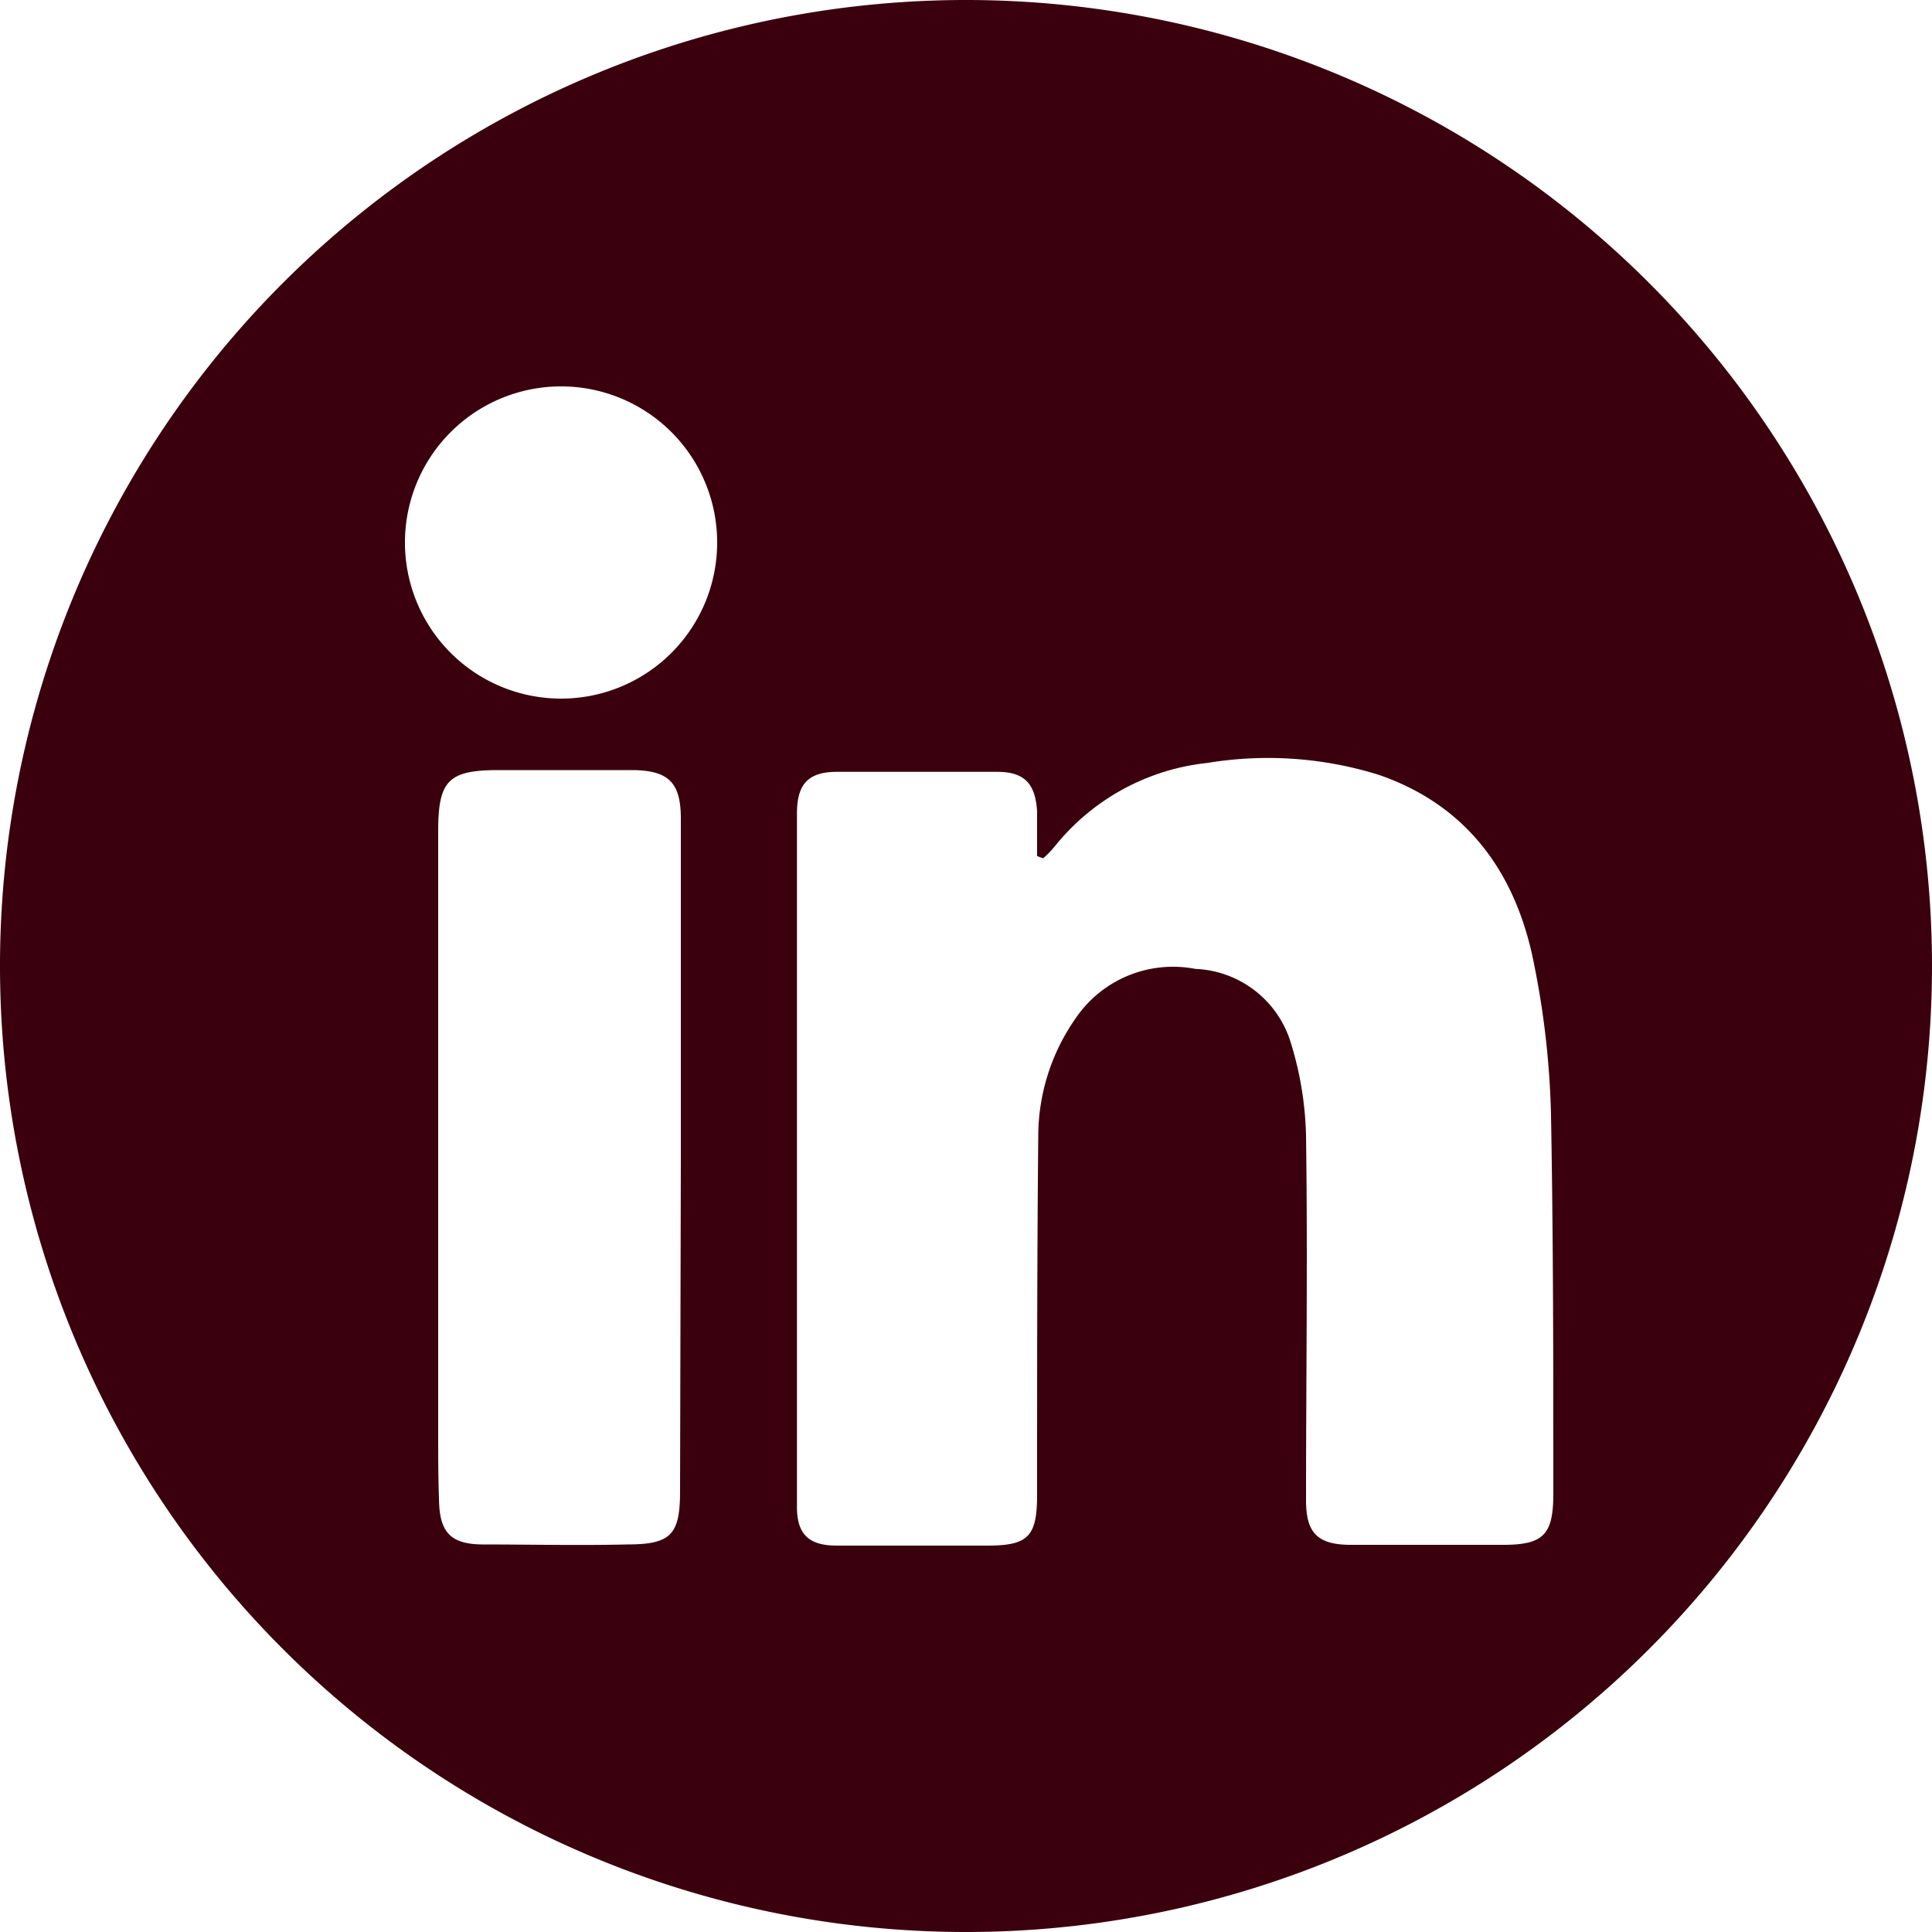 <svg xmlns="http://www.w3.org/2000/svg" viewBox="0 0 100 100"><defs><style>.cls-1{fill:#3a000e;}</style></defs><title>linkedin_vinho</title><g id="Camada_2" data-name="Camada 2"><g id="Camada_1-2" data-name="Camada 1"><g id="Camada_1-2-2" data-name="Camada 1-2"><g id="linkedin"><path class="cls-1" d="M0,49.9A50,50,0,1,1,50.11,100,50,50,0,0,1,0,49.9Zm54-5.47-.32-.12V42c-.09-1.47-.68-2.05-2.07-2.05-2.76,0-5.52,0-8.28,0-1.52,0-2.08.65-2.08,2.17V78c0,1.42.62,2,2.06,2h7.8c2.11,0,2.57-.47,2.57-2.63,0-6.2,0-12.4.06-18.6a10.66,10.66,0,0,1,1.94-6.07,6.09,6.09,0,0,1,6.19-2.55A5.39,5.39,0,0,1,66.82,54a17.47,17.47,0,0,1,.78,4.82c.09,6.28,0,12.56,0,18.84,0,1.65.57,2.27,2.21,2.3h8c2.1,0,2.59-.54,2.59-2.67,0-6.52,0-13-.12-19.55a44.21,44.21,0,0,0-1-8.42c-1-4.37-3.48-7.68-7.9-9.21a19.26,19.26,0,0,0-8.89-.62A11.7,11.7,0,0,0,54.6,43.8a5,5,0,0,1-.6.62ZM35.24,59.9V42.38c0-1.84-.6-2.48-2.42-2.52h-7c-2.61,0-3.14.53-3.14,3.17V74c0,1.28,0,2.56.05,3.84.07,1.51.65,2.07,2.18,2.1,2.52,0,5,.06,7.56,0,2.29,0,2.73-.53,2.73-2.78ZM29.12,20a8.08,8.08,0,1,0,8,8.16A8.08,8.08,0,0,0,29.12,20Z"/></g></g></g></g></svg>